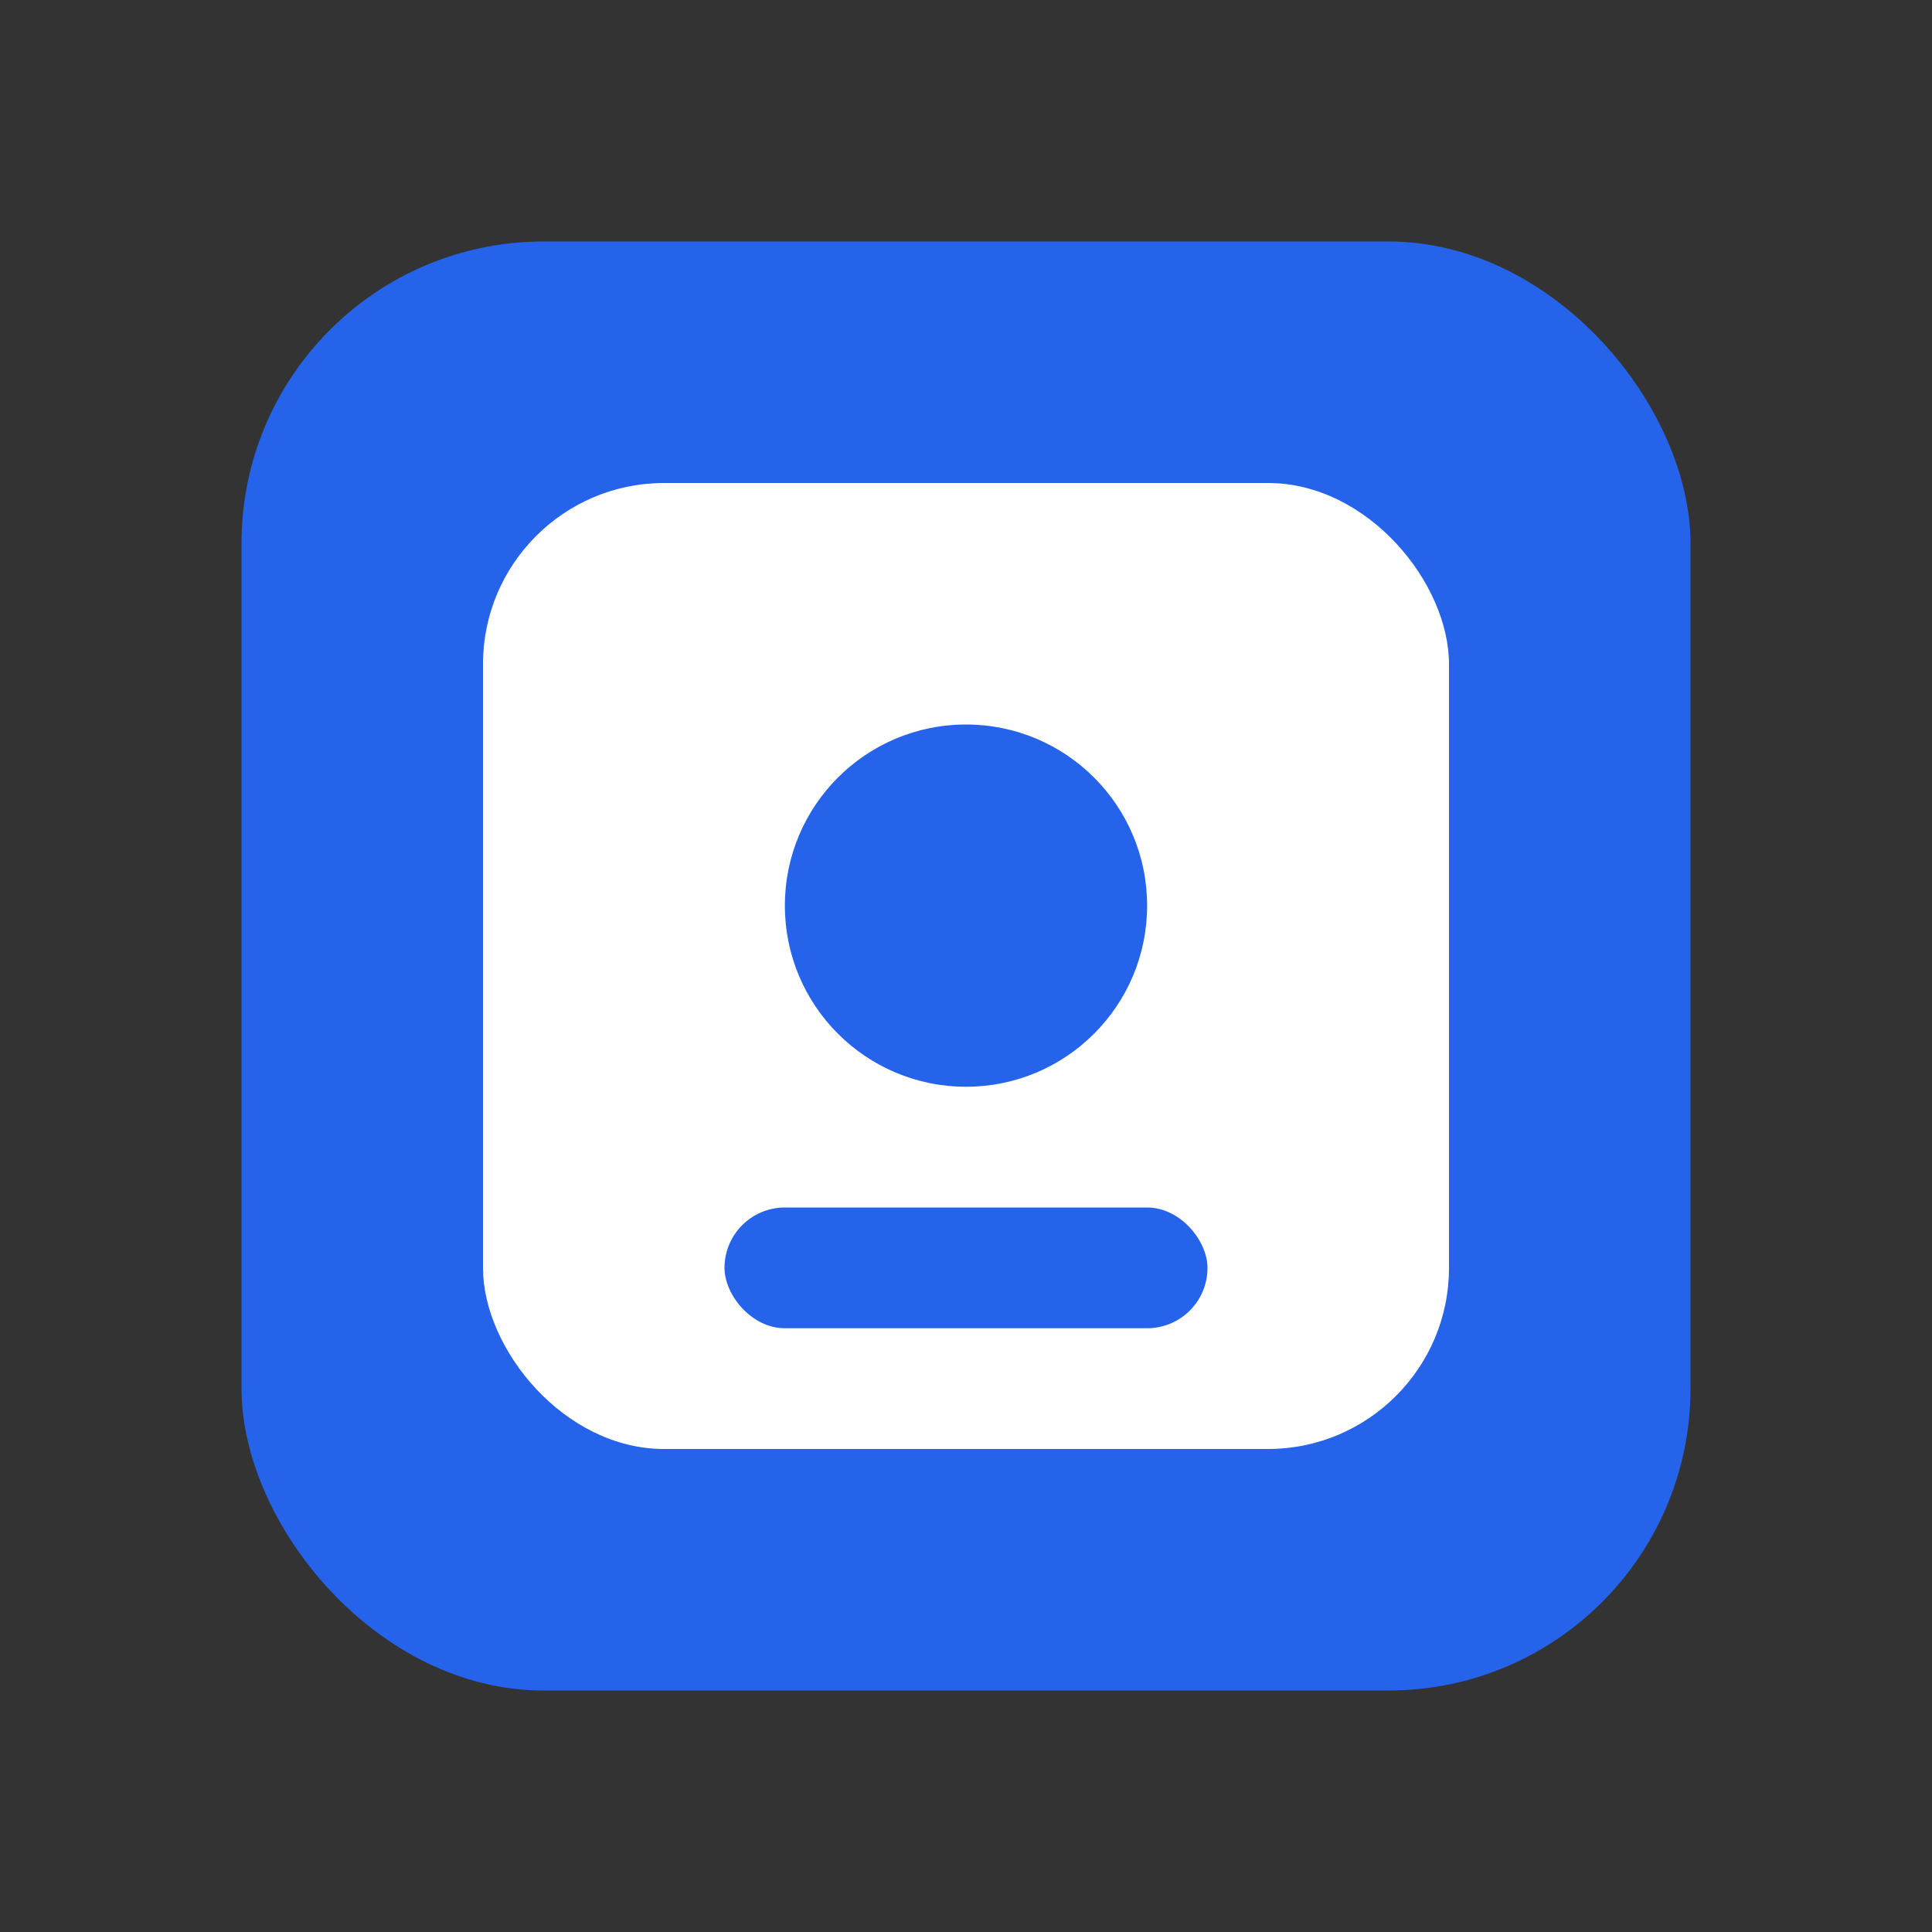 <svg viewBox="0 0 64 64" fill="none" xmlns="http://www.w3.org/2000/svg">
  <rect x="0" y="0" width="64" height="64" fill="#333333" stroke="none"/>
  <rect x="8" y="8" width="48" height="48" rx="10" fill="#2563eb"/>
  <rect x="16" y="16" width="32" height="32" rx="6" fill="white"/>
  <circle cx="32" cy="30" r="6" fill="#2563eb"/>
  <rect x="24" y="40" width="16" height="4" rx="2" fill="#2563eb"/>
</svg> 